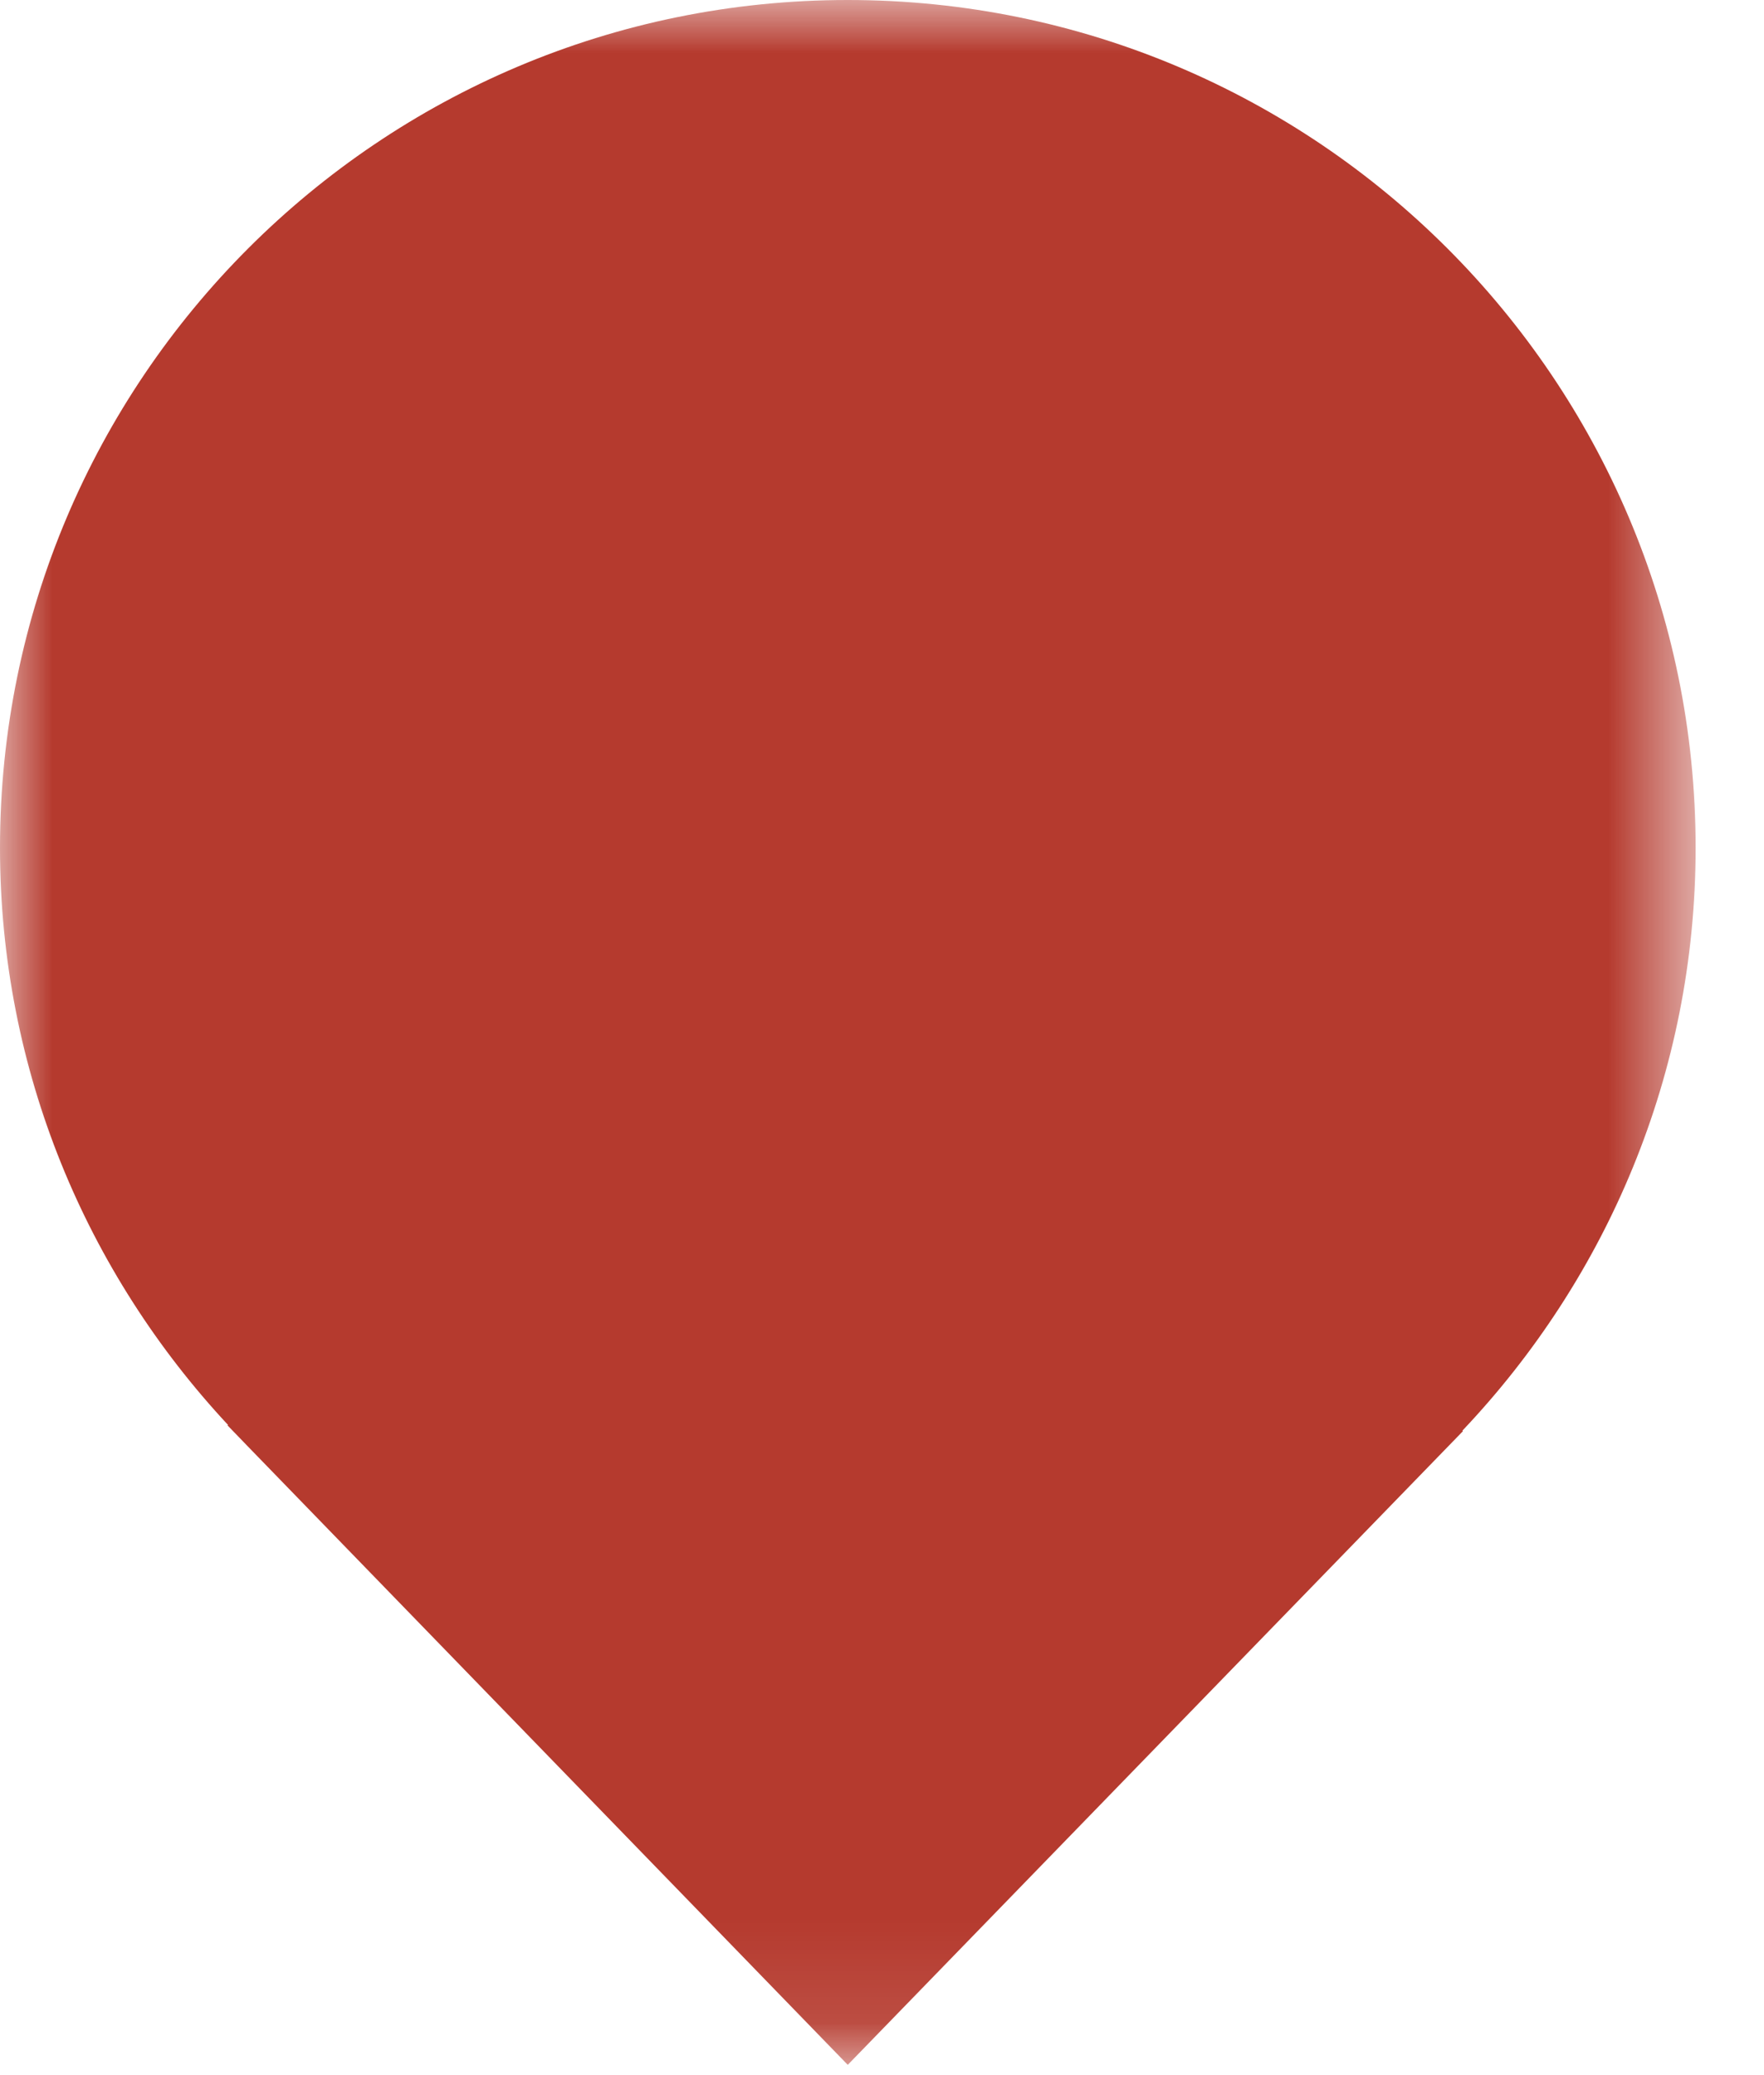 <svg xmlns="http://www.w3.org/2000/svg" xmlns:xlink="http://www.w3.org/1999/xlink" width="17" height="20" viewBox="0 0 17 20">
  <defs>
    <polygon id="a" points="0 0 16.341 0 16.341 19.901 0 19.901"/>
  </defs>
  <g fill="none" fill-rule="evenodd">
    <mask id="b" fill="white">
      <use xlink:href="#a"/>
    </mask>
    <path fill="#B53A2E" d="M16.341,8.171 C16.341,3.658 12.683,-0 8.17,-0 C3.658,-0 0,3.658 0,8.171 C0,10.323 0.838,12.275 2.198,13.734 L2.192,13.737 L2.339,13.889 C2.367,13.918 2.395,13.948 2.423,13.976 L8.17,19.901 L14.098,13.794 L14.094,13.788 C15.483,12.323 16.341,10.349 16.341,8.171" mask="url(#b)"/>
  </g>
</svg>
